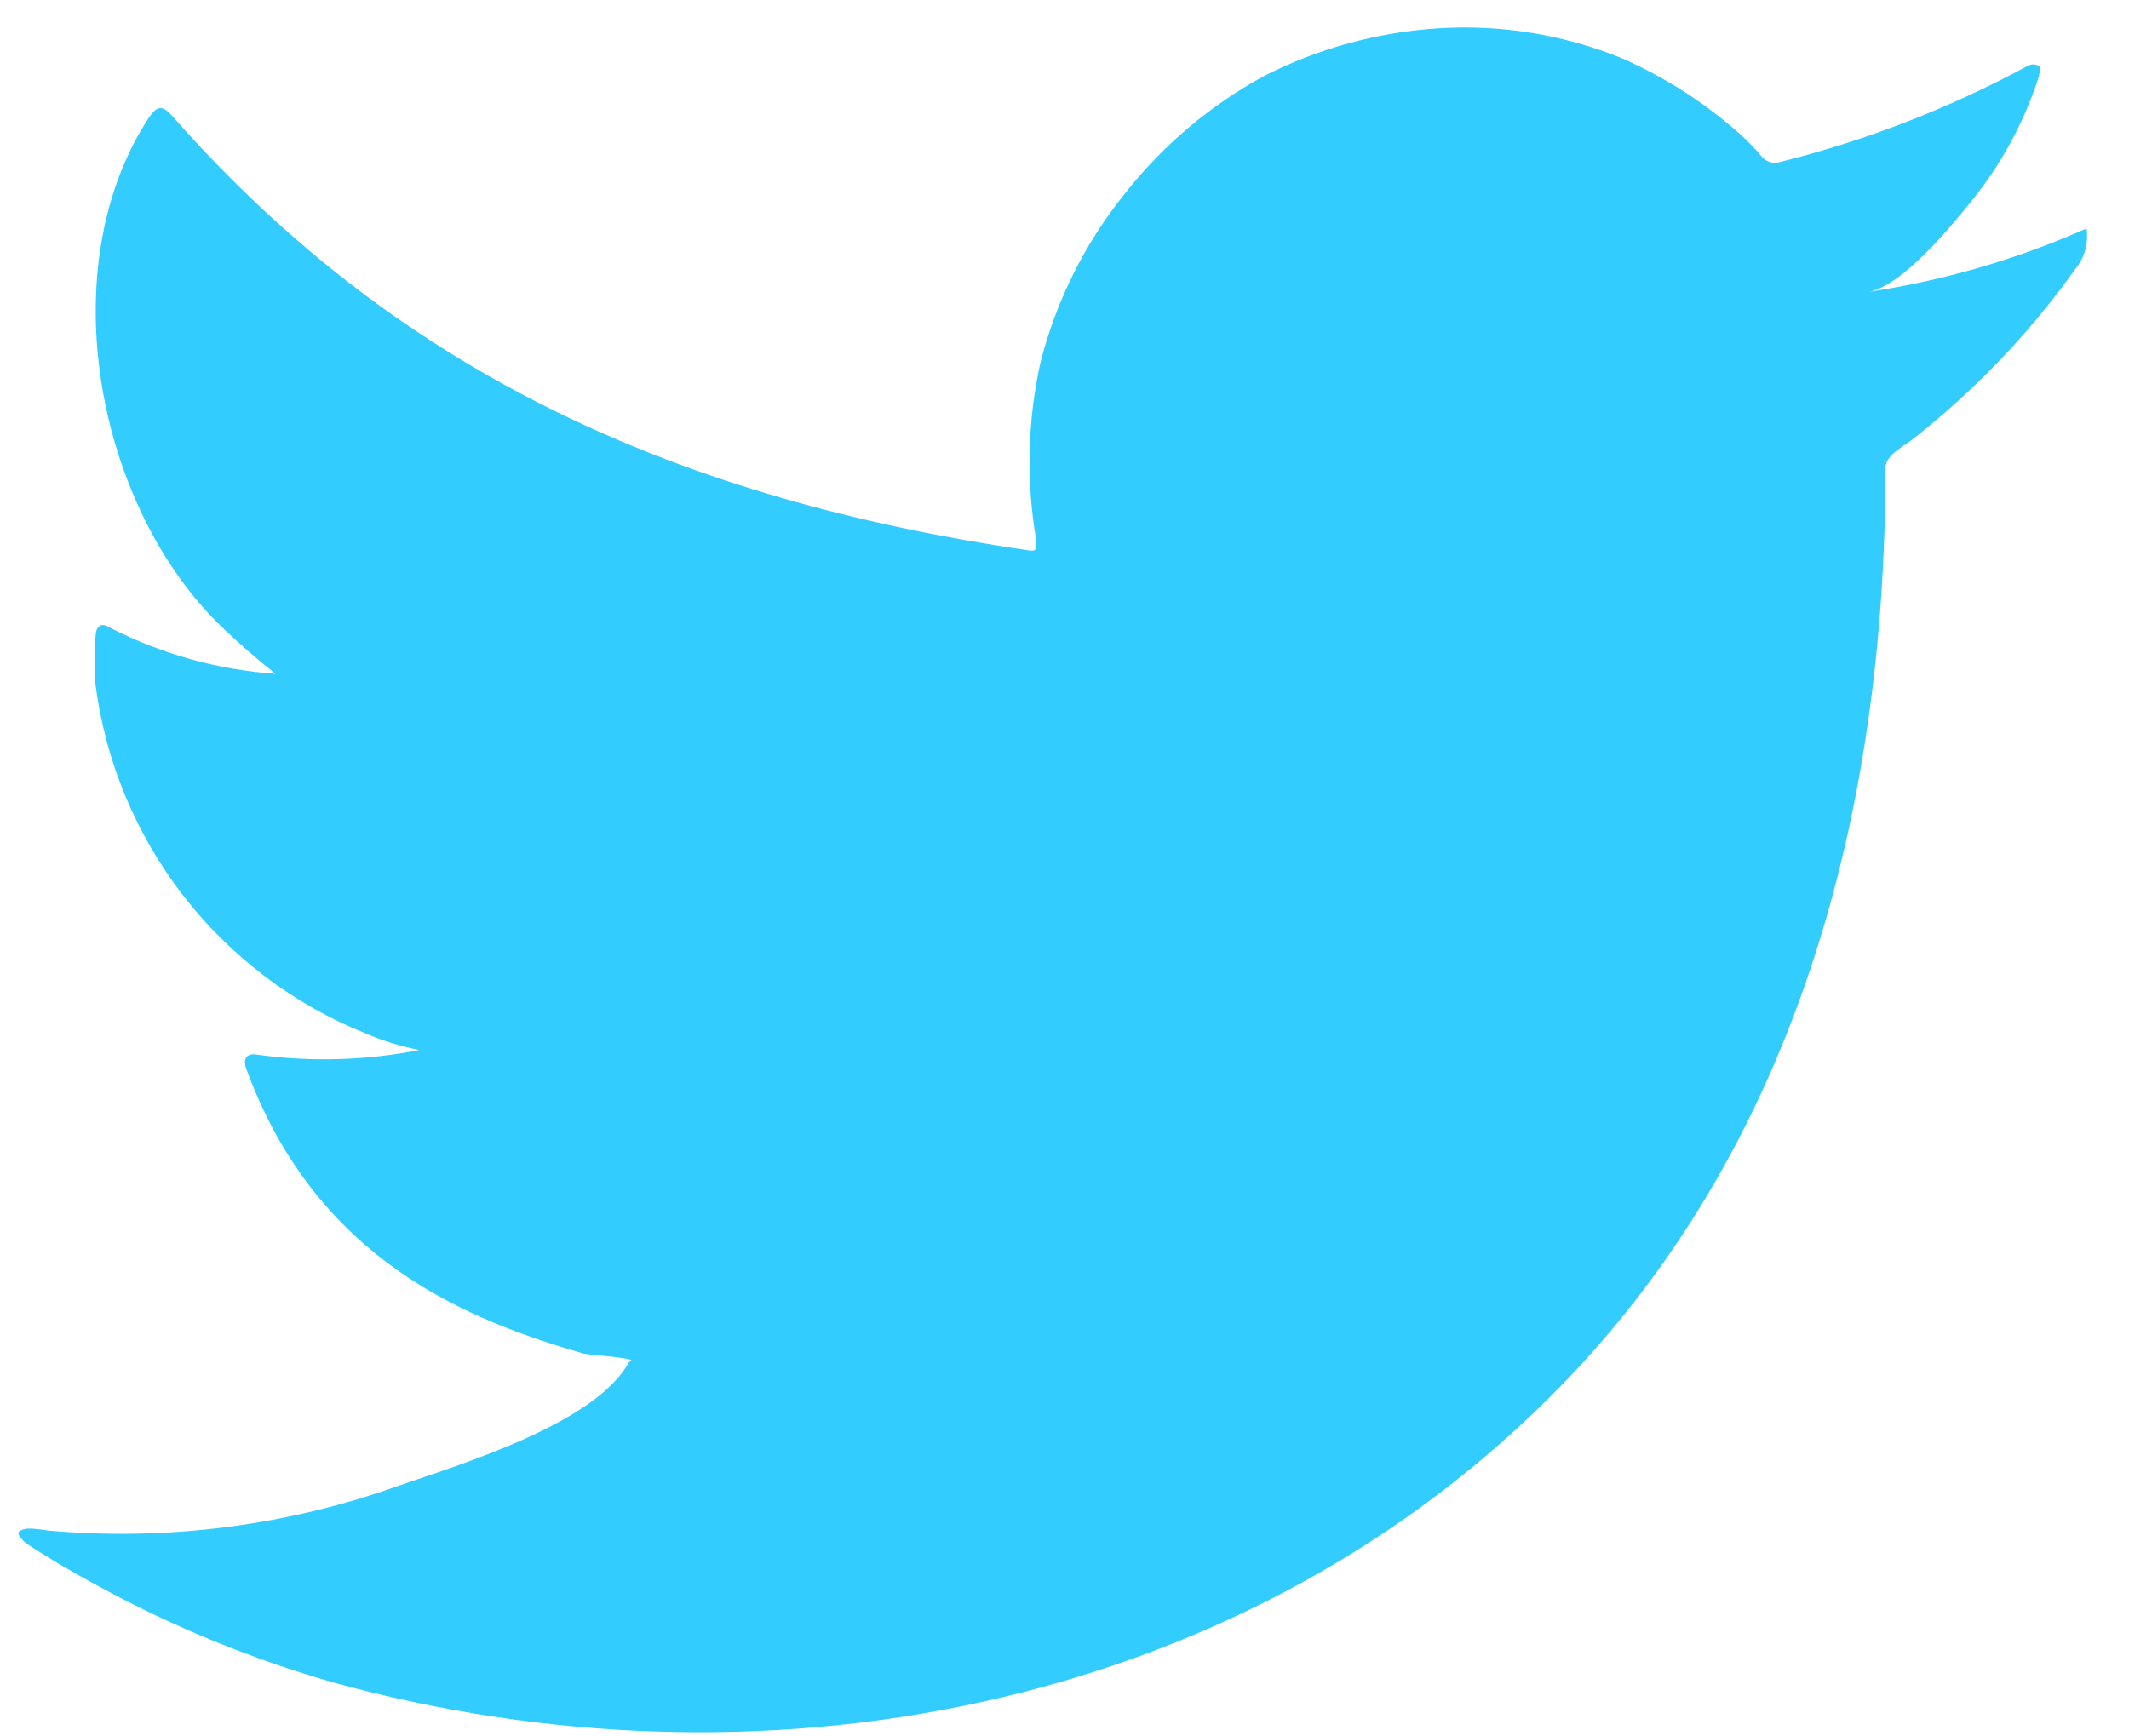<svg width="38" height="31" viewBox="0 0 38 31" fill="none" xmlns="http://www.w3.org/2000/svg">
<path d="M37.088 4.146C35.893 4.66 34.638 5.018 33.352 5.211C33.953 5.108 34.838 4.026 35.19 3.588C35.725 2.927 36.132 2.173 36.392 1.364C36.392 1.304 36.452 1.218 36.392 1.175C36.362 1.158 36.328 1.15 36.293 1.15C36.259 1.15 36.225 1.158 36.194 1.175C34.798 1.931 33.312 2.508 31.772 2.892C31.718 2.909 31.661 2.91 31.606 2.897C31.552 2.883 31.502 2.855 31.462 2.815C31.343 2.672 31.213 2.537 31.076 2.411C30.448 1.848 29.735 1.388 28.963 1.046C27.922 0.619 26.797 0.434 25.674 0.505C24.584 0.574 23.52 0.866 22.548 1.364C21.591 1.888 20.75 2.601 20.075 3.459C19.365 4.342 18.852 5.367 18.572 6.465C18.34 7.509 18.314 8.588 18.495 9.643C18.495 9.823 18.495 9.849 18.34 9.823C12.217 8.921 7.193 6.748 3.088 2.085C2.907 1.879 2.813 1.879 2.667 2.085C0.88 4.799 1.748 9.093 3.981 11.214C4.281 11.498 4.591 11.772 4.917 12.03C3.893 11.957 2.894 11.68 1.98 11.214C1.808 11.102 1.714 11.163 1.705 11.369C1.681 11.655 1.681 11.942 1.705 12.227C1.884 13.597 2.424 14.894 3.269 15.987C4.114 17.079 5.234 17.928 6.514 18.445C6.826 18.579 7.152 18.68 7.485 18.746C6.537 18.933 5.565 18.962 4.608 18.832C4.402 18.789 4.324 18.9 4.402 19.098C5.664 22.533 8.404 23.581 10.413 24.165C10.688 24.208 10.963 24.208 11.272 24.277C11.272 24.277 11.272 24.277 11.22 24.328C10.628 25.41 8.232 26.14 7.133 26.518C5.126 27.239 2.987 27.514 0.863 27.325C0.528 27.274 0.451 27.282 0.365 27.325C0.279 27.368 0.365 27.463 0.46 27.549C0.889 27.832 1.318 28.081 1.765 28.322C3.095 29.047 4.5 29.623 5.956 30.039C13.496 32.117 21.981 30.589 27.641 24.964C32.089 20.549 33.653 14.46 33.653 8.363C33.653 8.131 33.936 7.994 34.099 7.873C35.224 6.996 36.217 5.961 37.045 4.799C37.188 4.626 37.262 4.405 37.251 4.181C37.251 4.052 37.251 4.077 37.088 4.146Z" fill="#33CCFF"/>
</svg>
